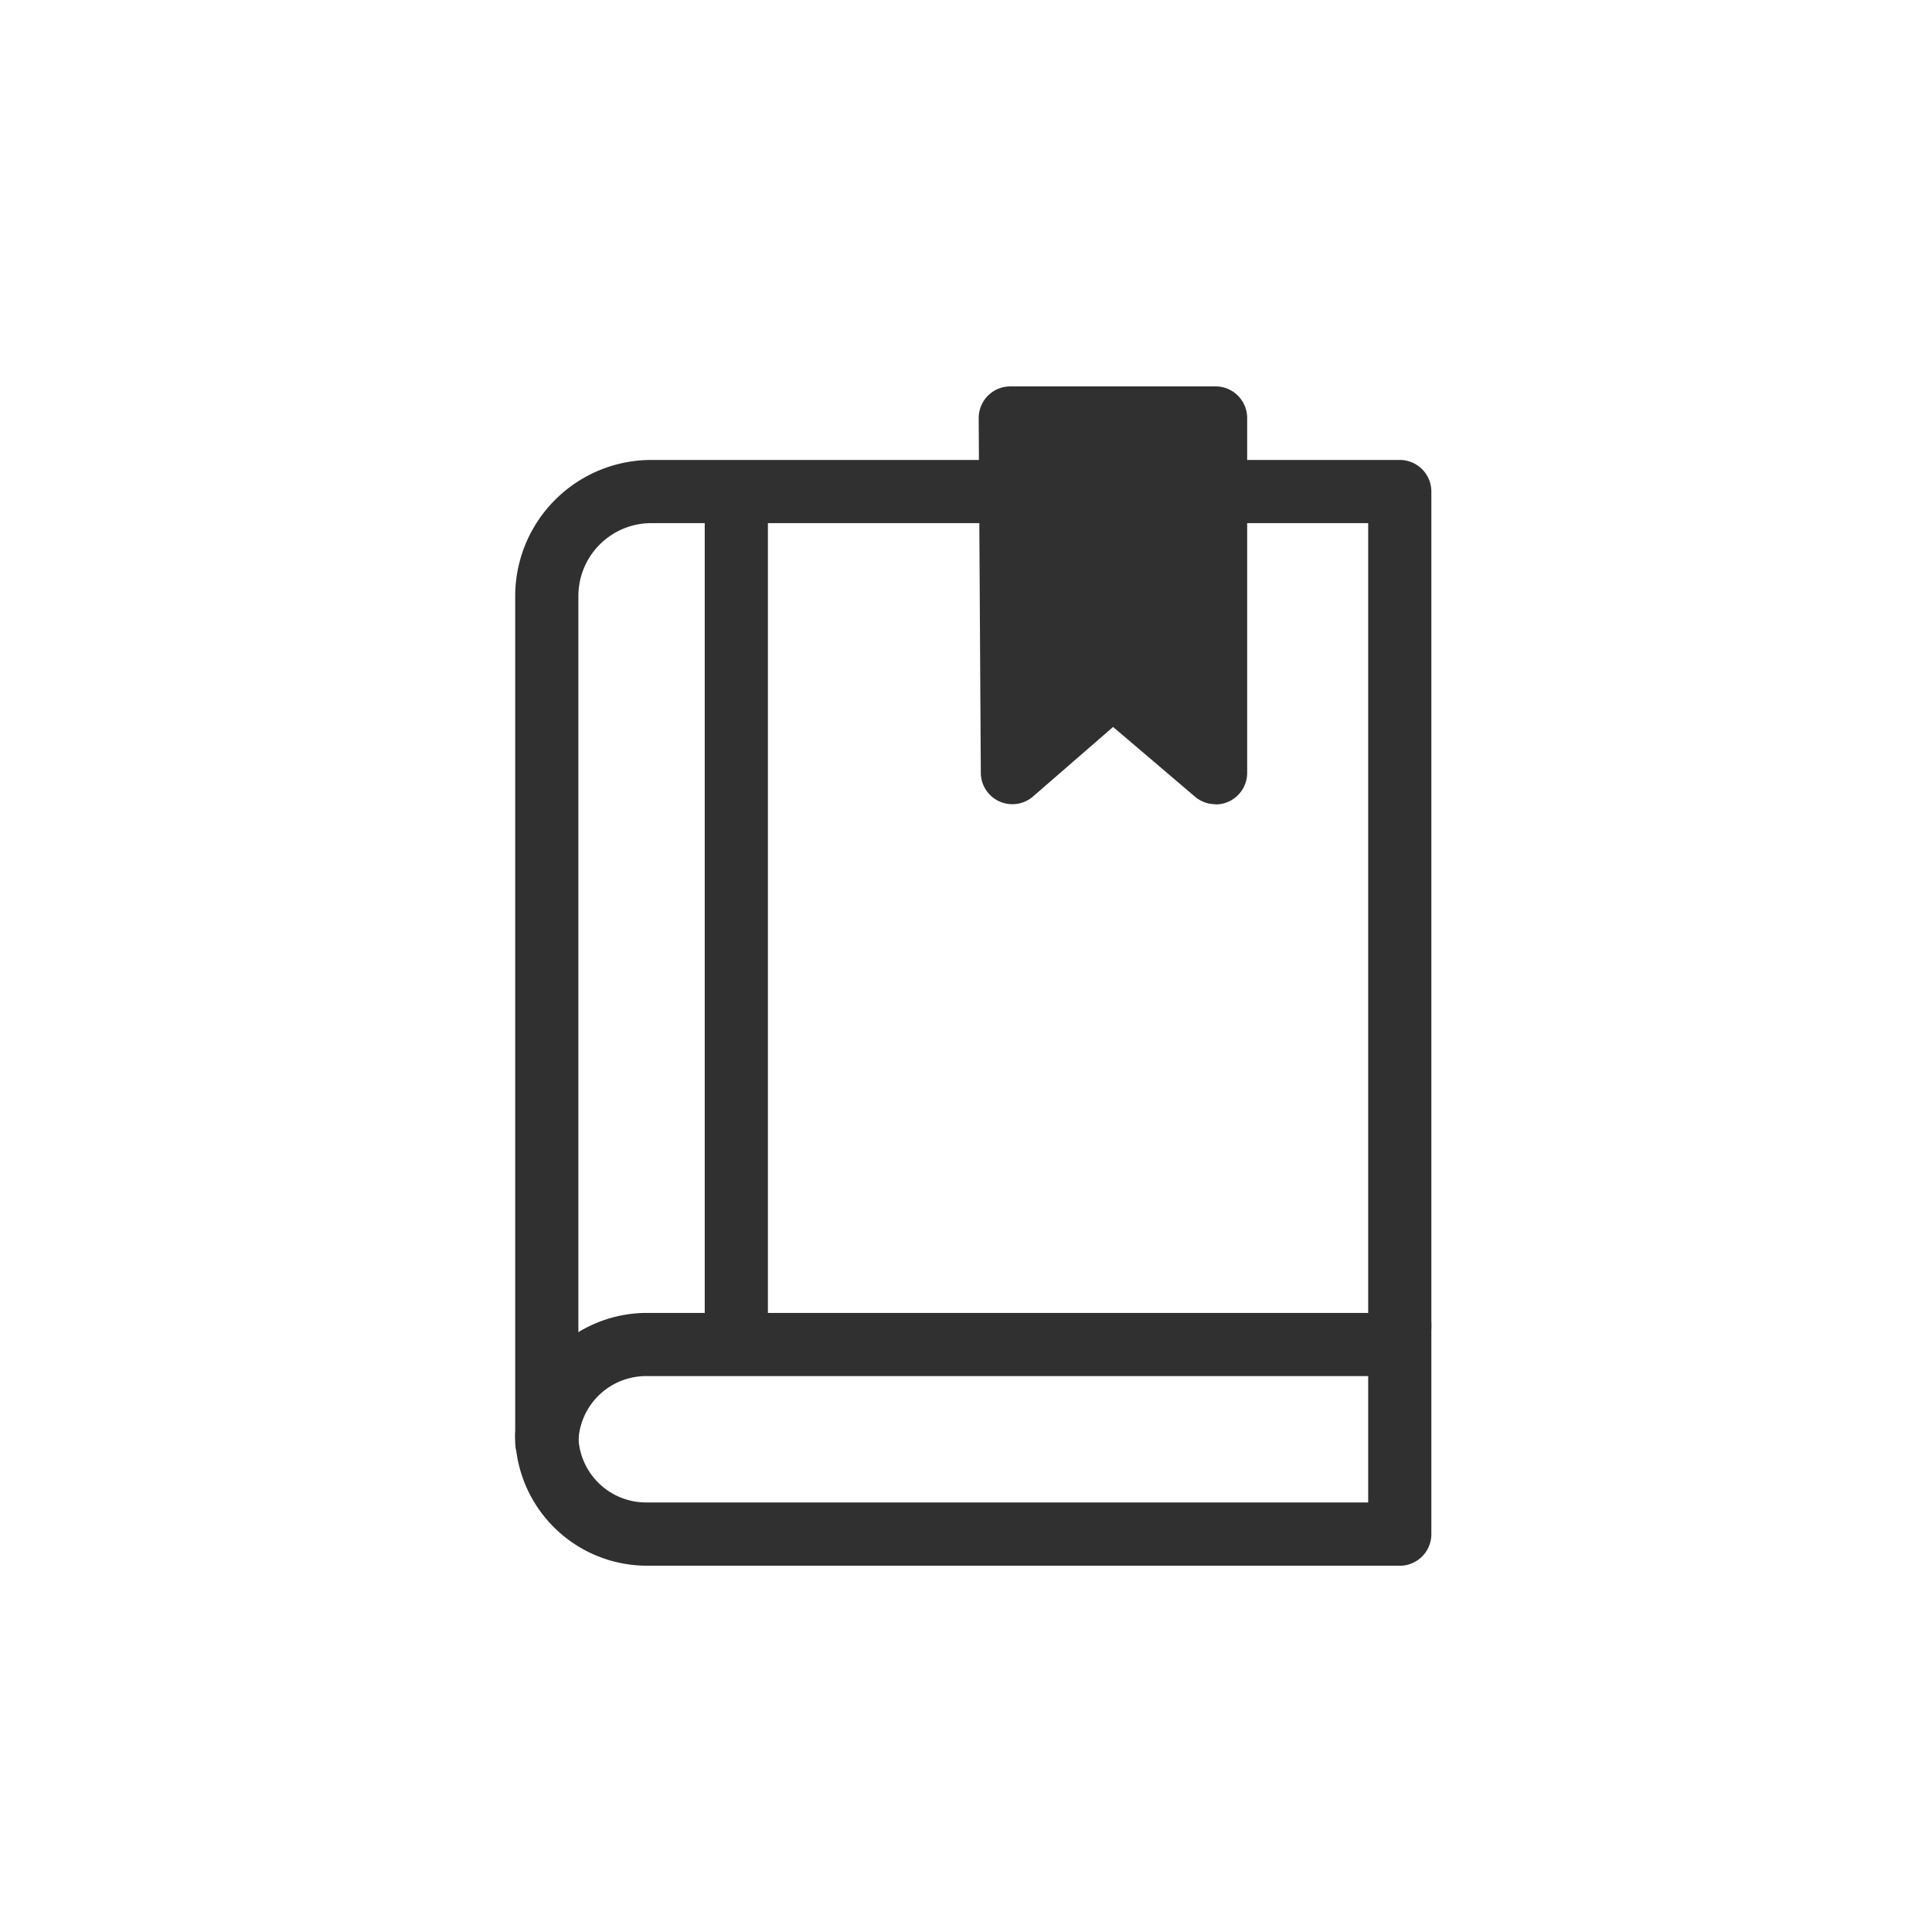 <svg xmlns="http://www.w3.org/2000/svg" width="30" height="30" viewBox="0 0 30 30">
    <g data-name="그룹 44693">
        <g data-name="그룹 43605">
            <path data-name="패스 33697" d="M13.736 61.675H2.029A2.046 2.046 0 0 1 0 59.666a.491.491 0 1 1 .981 0 1.052 1.052 0 0 0 1.048 1.027h11.216v-2.746a.491.491 0 1 1 .981 0v3.238a.491.491 0 0 1-.491.491" transform="translate(8 -37.363)" style="fill:#303030"/>
            <path data-name="패스 33698" d="M.491 61.155A.491.491 0 0 1 0 60.664a2.046 2.046 0 0 1 2.029-2.008h11.707a.491.491 0 0 1 0 .981H2.029a1.052 1.052 0 0 0-1.048 1.027.491.491 0 0 1-.491.491" transform="translate(8 -38.269)" style="fill:#303030"/>
            <path data-name="패스 33699" d="M.491 20.308A.491.491 0 0 1 0 19.817V6.765a2.115 2.115 0 0 1 2.115-2.109h11.62a.491.491 0 0 1 .491.491V18.1a.491.491 0 1 1-.981 0V5.637H2.115A1.133 1.133 0 0 0 .981 6.765v13.052a.491.491 0 0 1-.491.491" transform="translate(8 2.486)" style="fill:#303030"/>
            <path data-name="패스 33700" d="M12.491 19.392A.491.491 0 0 1 12 18.9V6.147a.491.491 0 1 1 .981 0V18.9a.491.491 0 0 1-.491.491" transform="translate(-1.057 1.731)" style="fill:#303030"/>
            <path data-name="패스 33701" d="M34.528 2v5.507l-1.594-1.356-1.56 1.357L31.341 2z" transform="translate(-15.654 4.49)" style="fill:#303030"/>
            <path data-name="패스 33702" d="M33.018 6.488a.491.491 0 0 1-.318-.117l-1.272-1.083-1.242 1.079A.49.49 0 0 1 29.374 6L29.341.494A.491.491 0 0 1 29.832 0h3.187a.491.491 0 0 1 .491.491V6a.49.49 0 0 1-.491.491M31.425 4.15a.489.489 0 0 1 .318.117l.785.668V.981h-2.2l.024 3.945.754-.656a.489.489 0 0 1 .322-.12" transform="translate(-14.144 6)" style="fill:#303030"/>
        </g>
    </g>
</svg>
